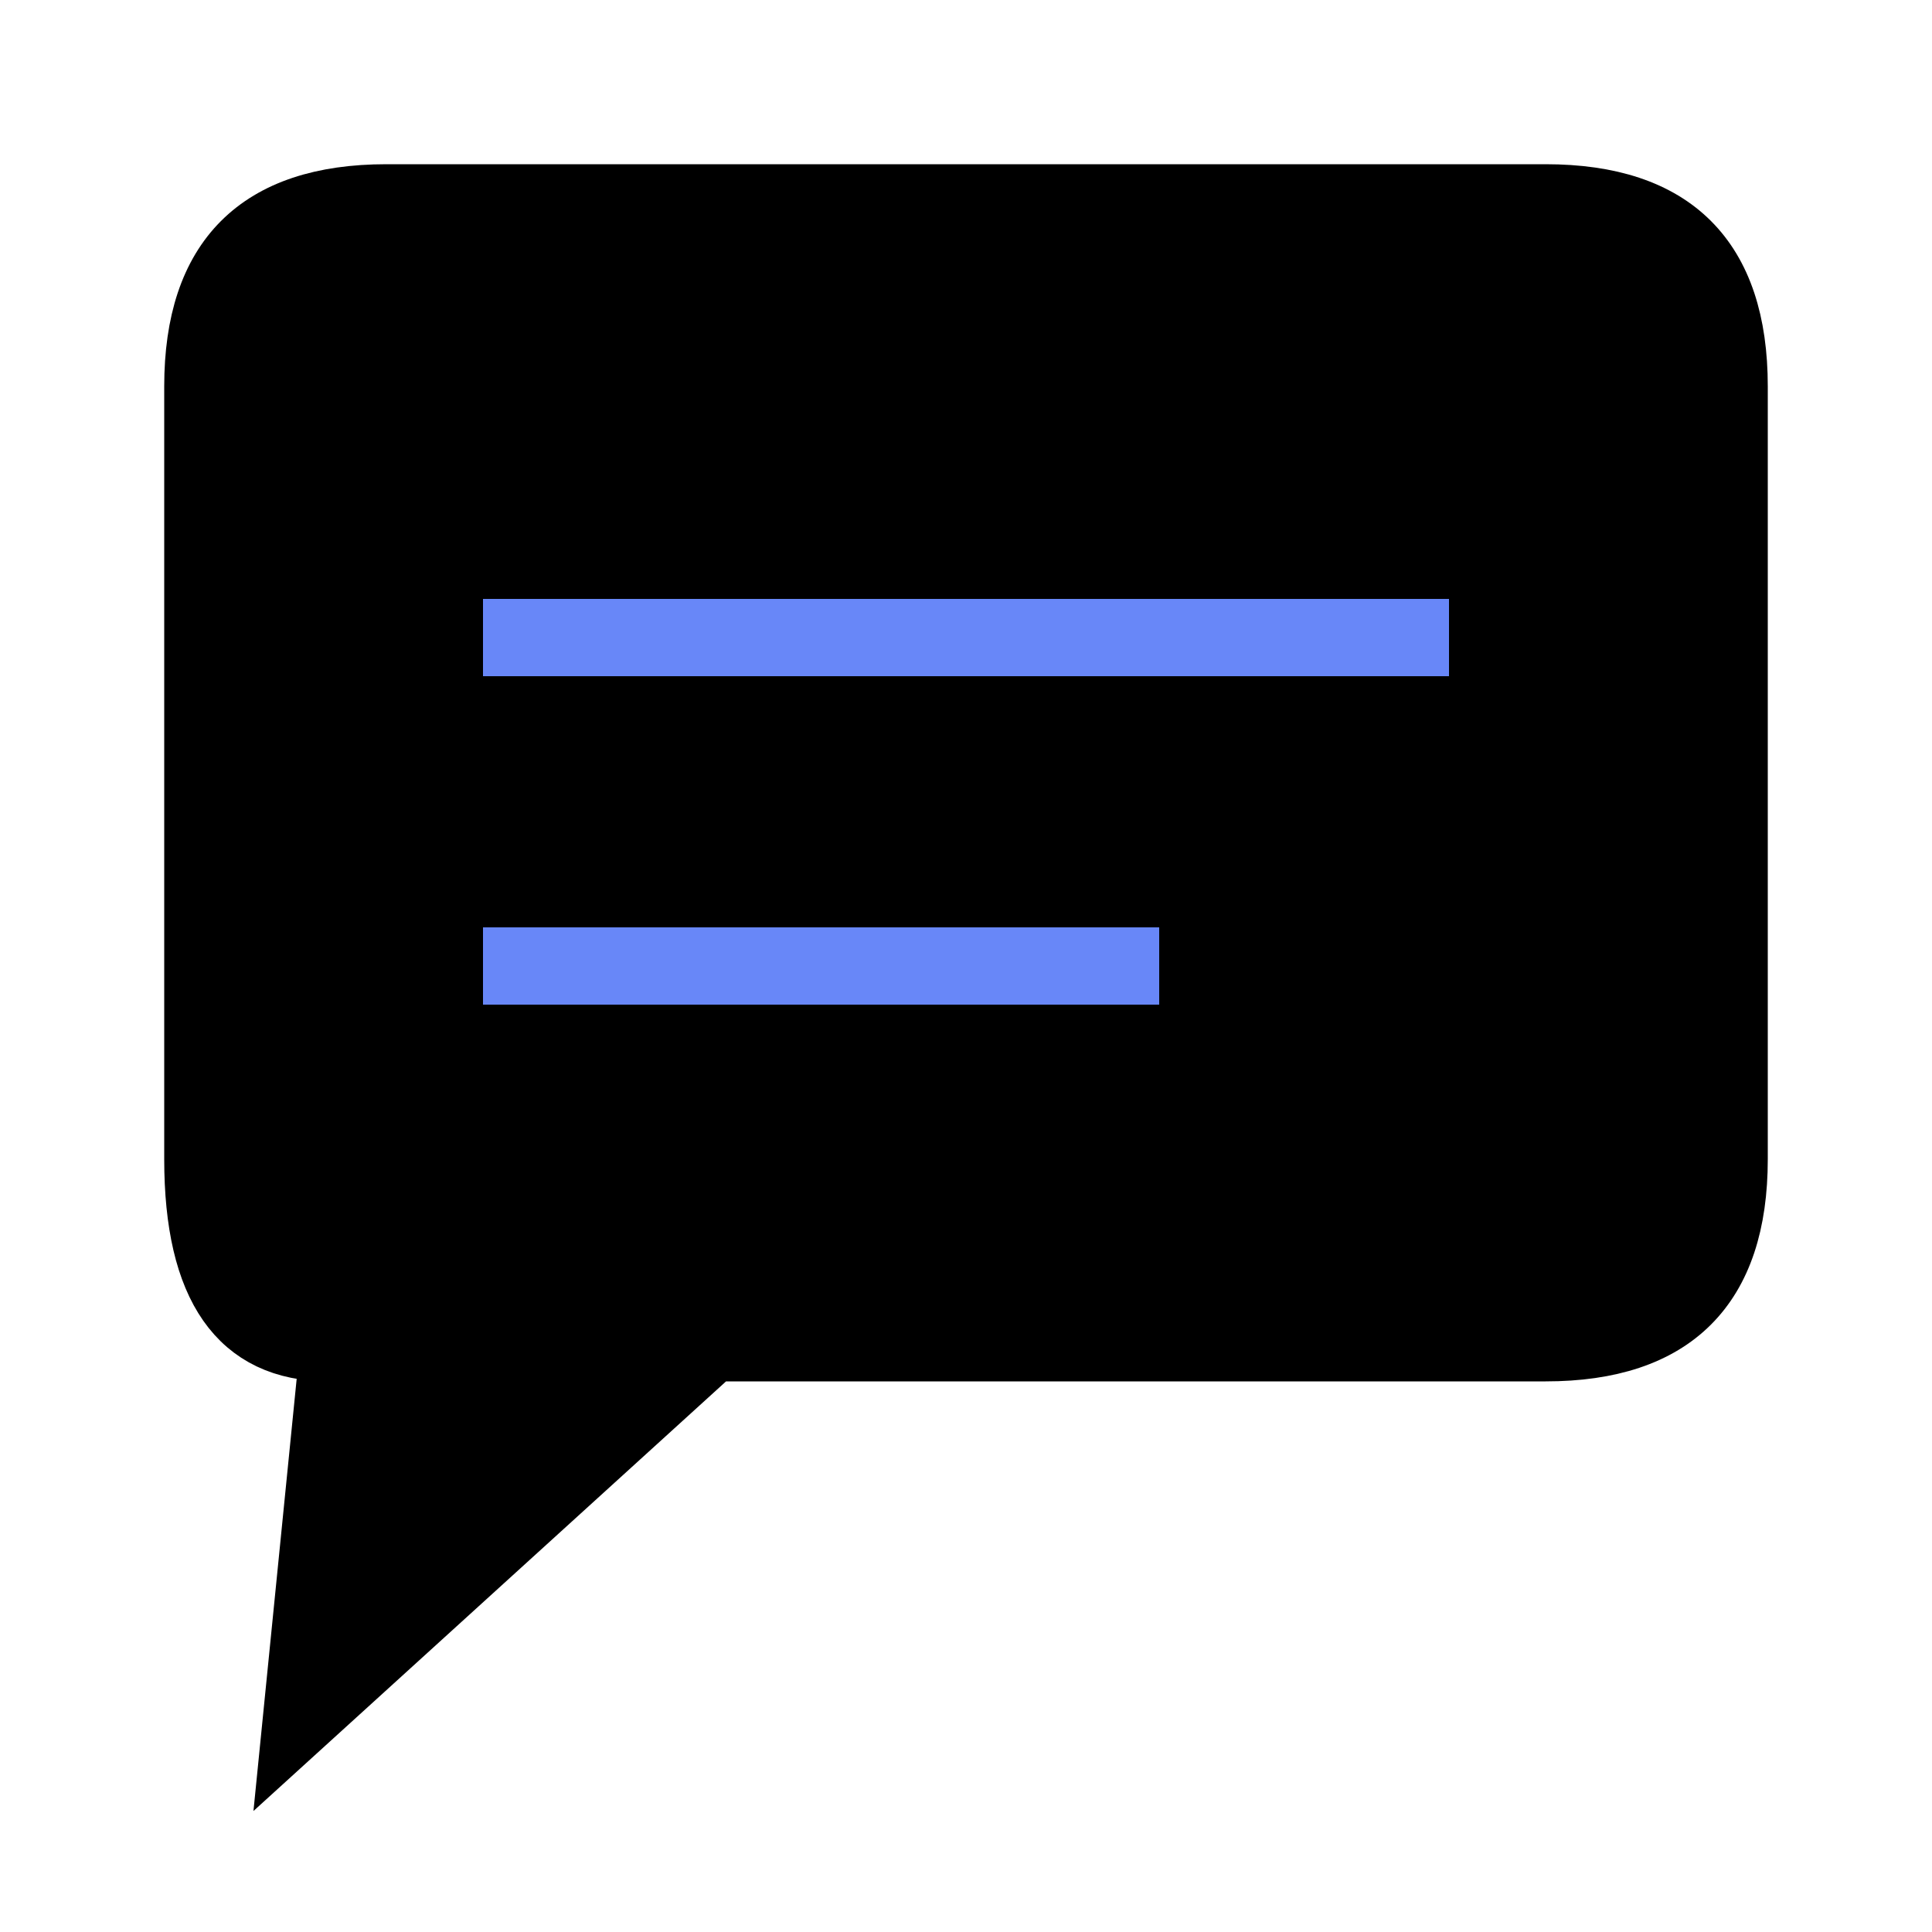 <svg aria-hidden="true" role="img" xmlns="http://www.w3.org/2000/svg" viewBox="0 0 100 100" fill='#000000' stroke='#000000' stroke-width='3'>
    <path d='M20 10 L80 10 Q90 10, 90 20 L90 60 Q90 70, 80 70 L37 70 L15 90 L17 70 Q10 70, 10 60 L10 20 Q10 10, 20 10' />  
    <path d='M25 33 H75' stroke-width='4' stroke='#6887F8'/>  
    <path d='M25 50 H60' stroke-width='4' stroke='#6887F8'/>
</svg>